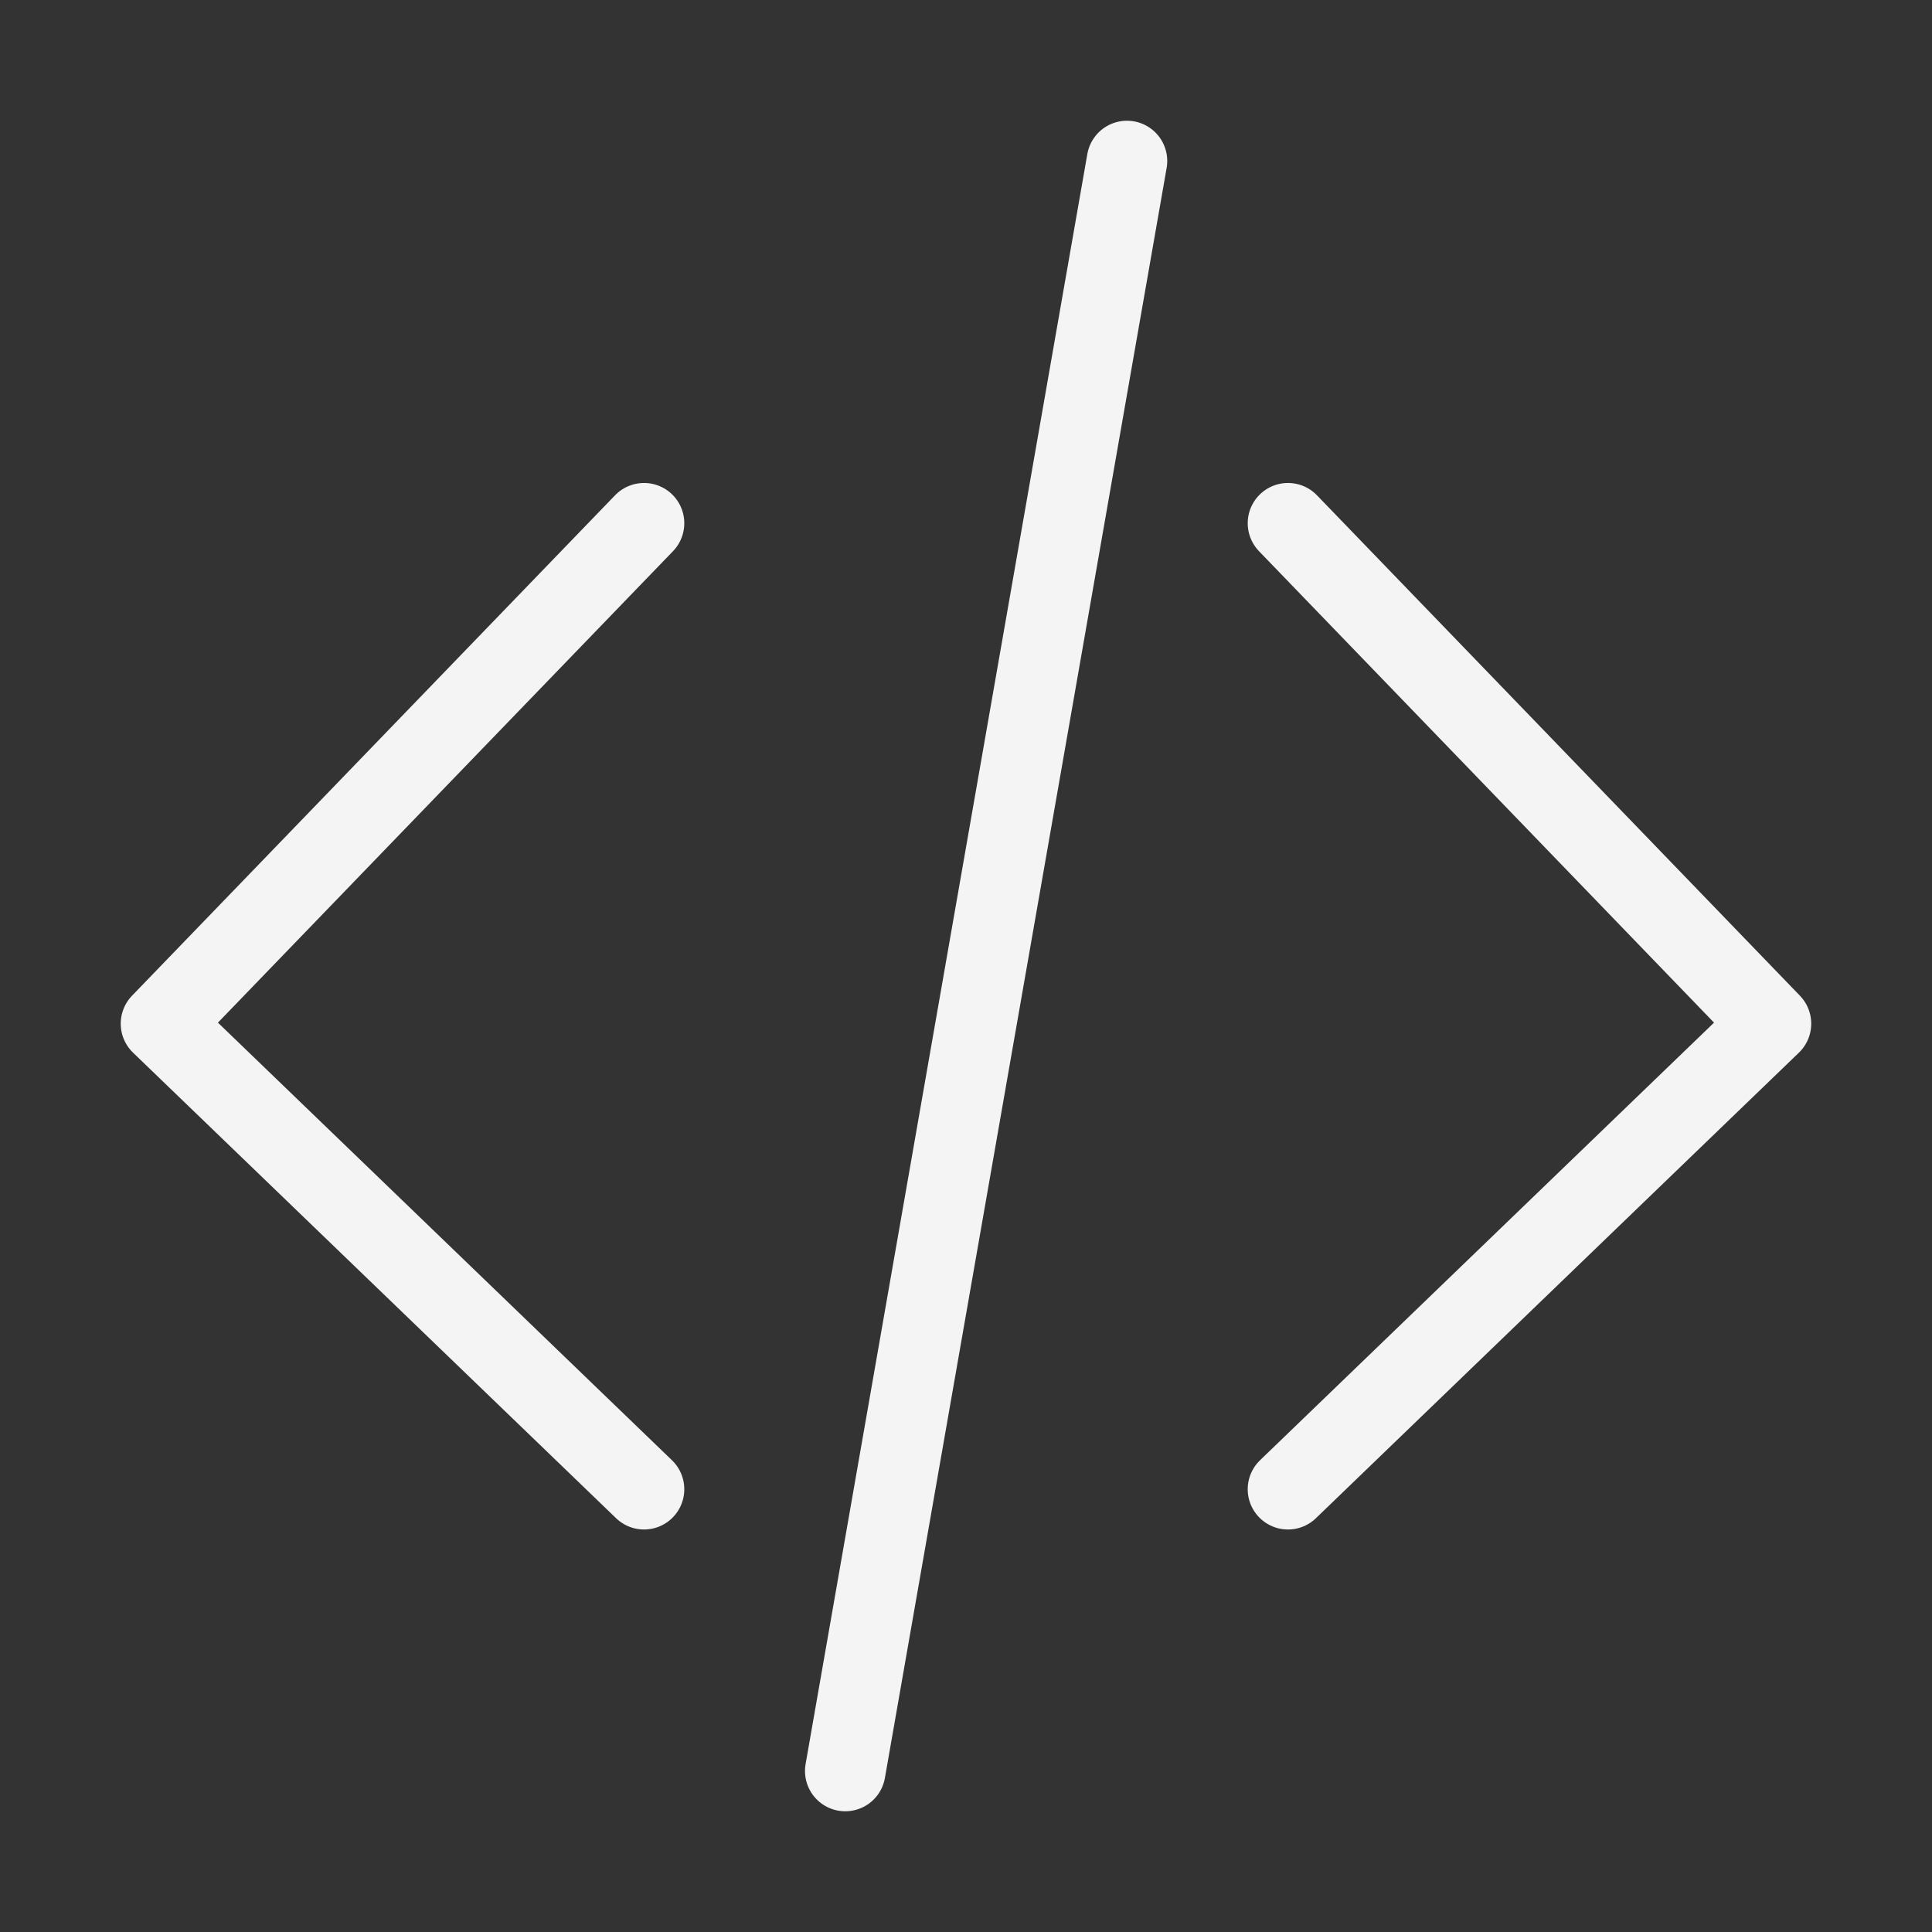 <svg width="40" height="40" viewBox="0 0 40 40" fill="none" xmlns="http://www.w3.org/2000/svg">
<rect x="0" y="0" width="40" height="40" fill="#333333" stroke="none"/>
<path d="M13.334 10.833L3.333 21.194L13.334 30.833" stroke="#F4F4F5" stroke-width="1.667" stroke-linecap="round" stroke-linejoin="round"/>
<path d="M26.666 10.833L36.666 21.194L26.666 30.833" stroke="#F4F4F5" stroke-width="1.667" stroke-linecap="round" stroke-linejoin="round"/>
<path d="M23.333 3.333L17.5 36.667" stroke="#F4F4F5" stroke-width="1.667" stroke-linecap="round"/>
</svg>
